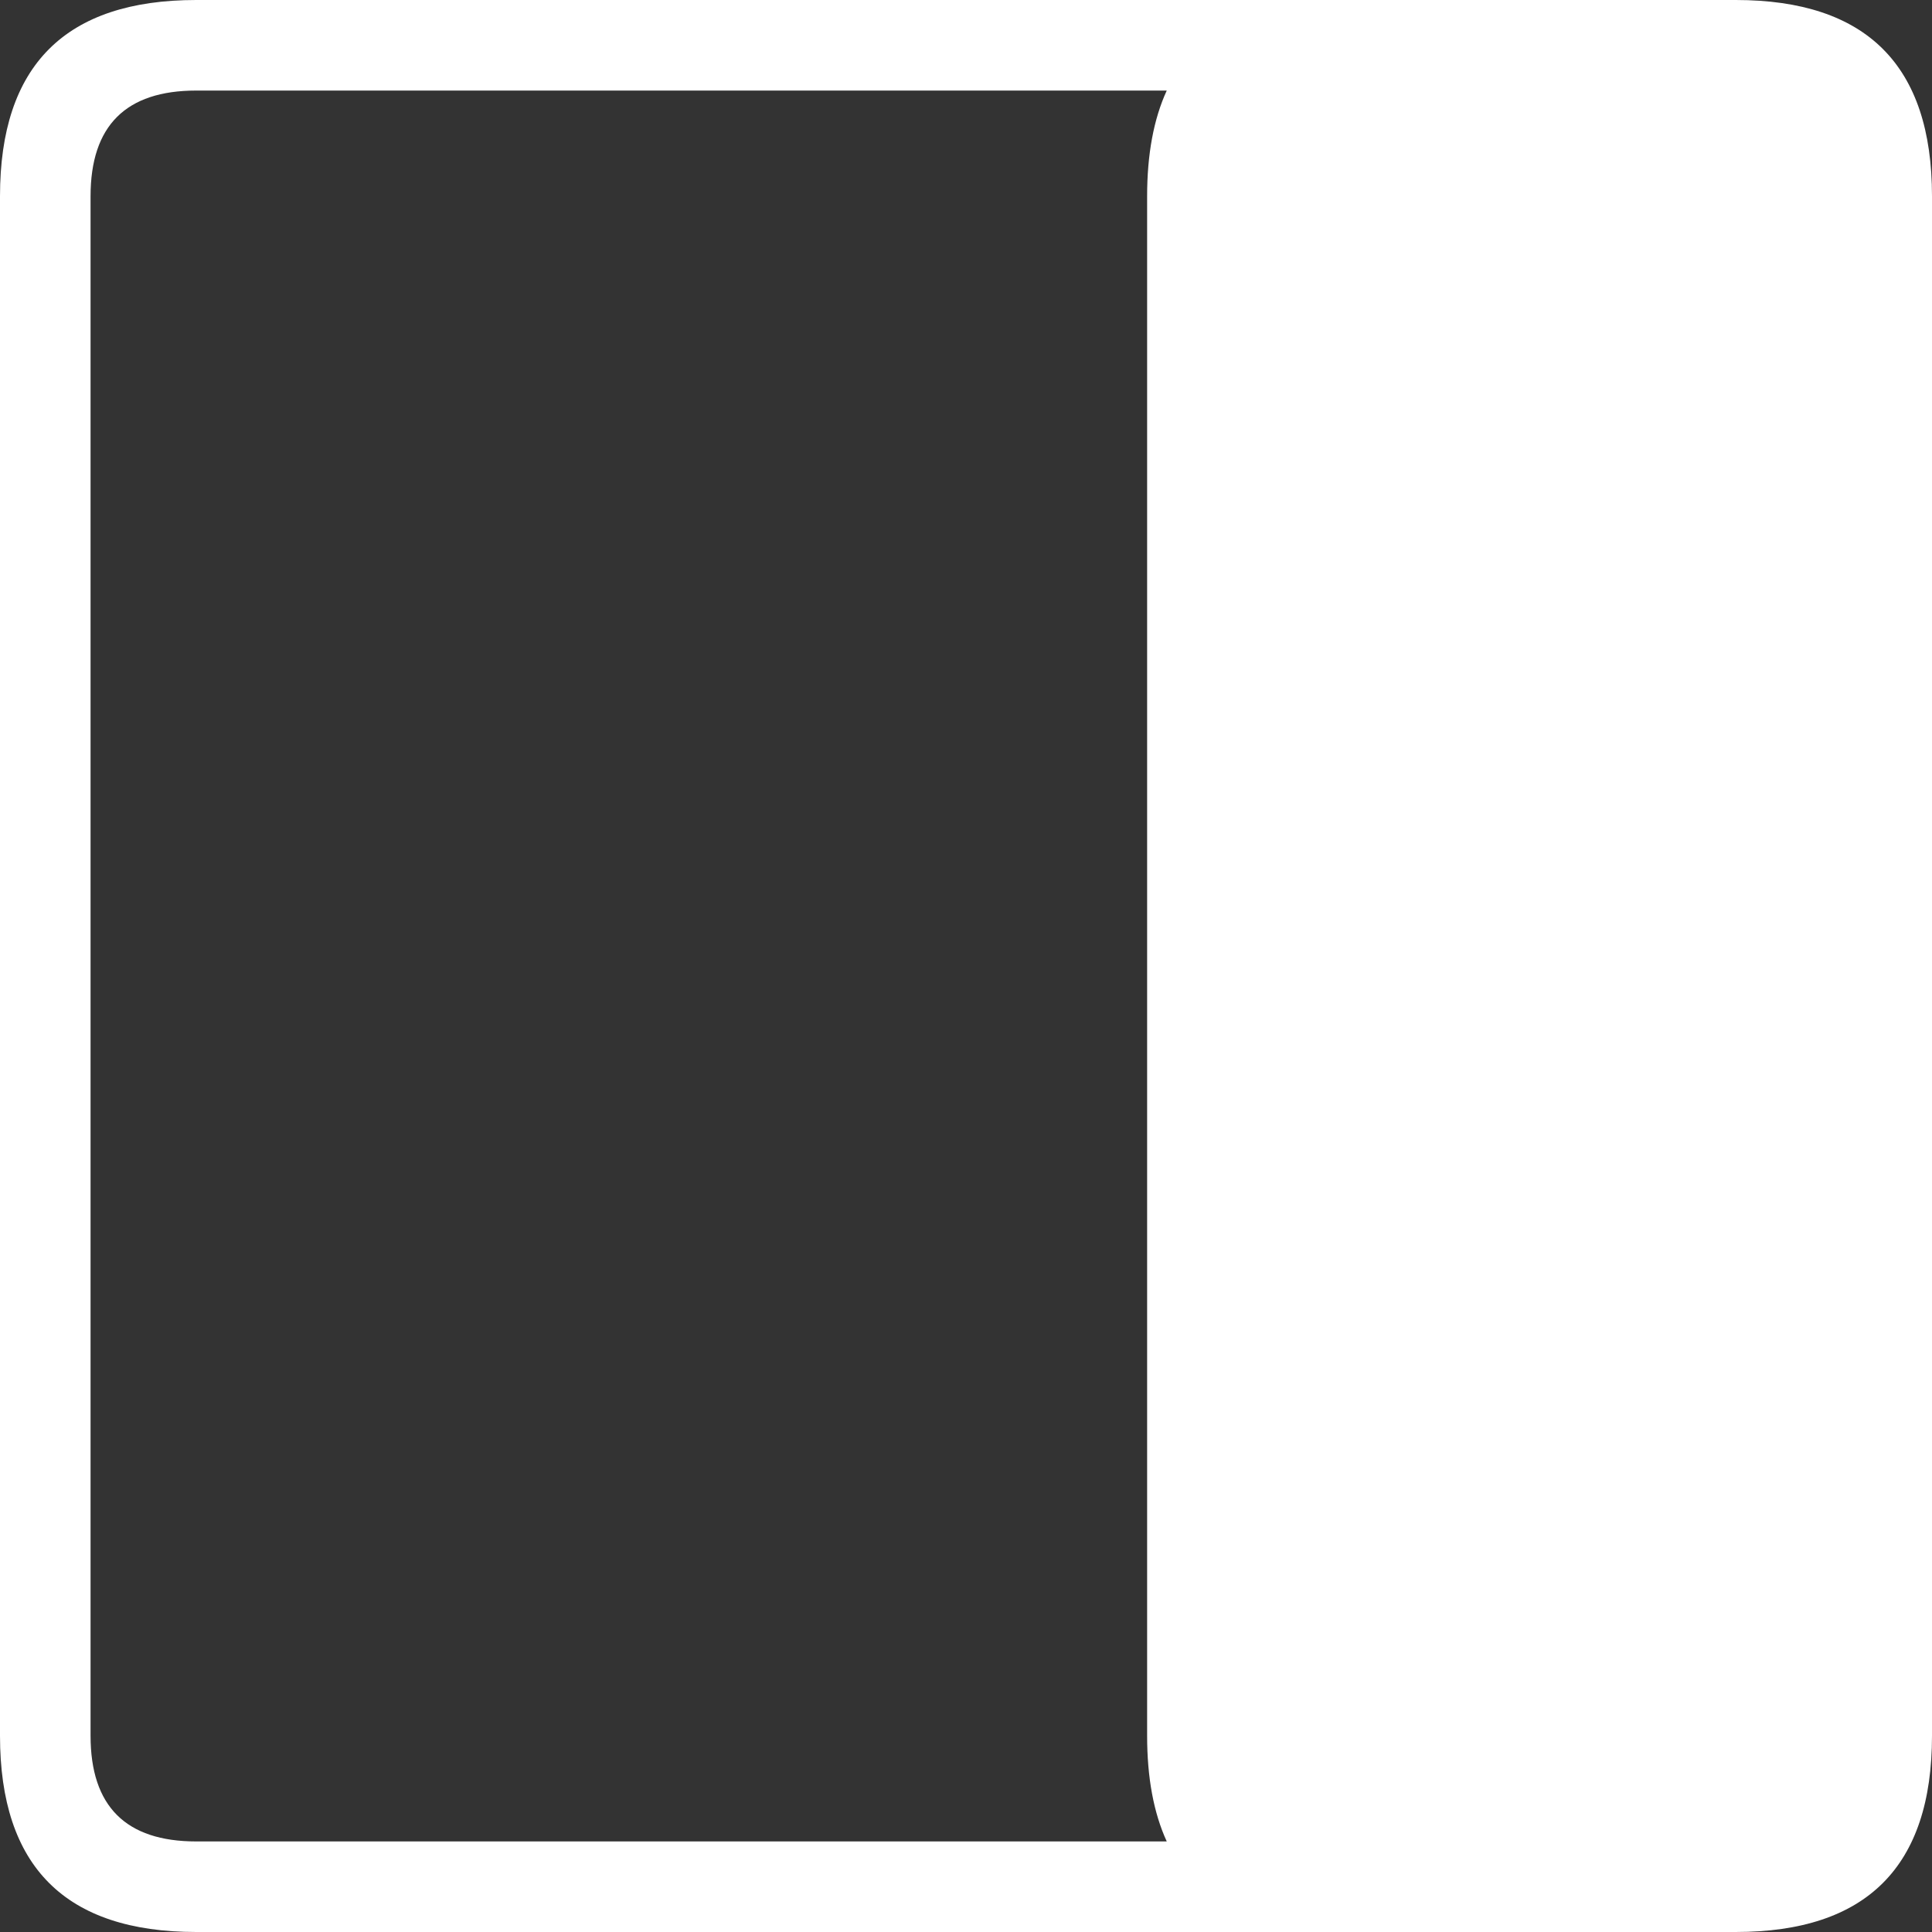 
<svg xmlns="http://www.w3.org/2000/svg" version="1.1" xmlns:xlink="http://www.w3.org/1999/xlink" preserveAspectRatio="none" x="0px" y="0px" width="64px" height="64px" viewBox="0 0 64 64">
<rect x="0" y="0" width="64" height="64" fill="#333333" stroke="none"/>
<defs>
<g id="iconRightSide_0_Layer1_0_FILL">
<path fill="#FFFFFF" stroke="none" d="
M 57.5 -5
L 44.25 -5
Q 44.214 -5.002 44.15 -5
L 6.5 -5
Q 0 -5 0 1.5
L 0 52.5
Q 0 59 6.5 59
L 57.5 59
Q 64 59 64 52.5
L 64 1.5
Q 64 -5 57.5 -5
M 6.5 -2
L 38.65 -2
Q 38 -0.584 38 1.5
L 38 52.5
Q 38 54.584 38.65 56
L 6.5 56
Q 3 56 3 52.5
L 3 1.5
Q 3 -2 6.5 -2 Z"/>
</g>
</defs>

<g transform="matrix( 1, 0, 0, 1, 0,5) ">
<g transform="matrix( 1, 0, 0, 1, 0,0) ">
<use xlink:href="#iconRightSide_0_Layer1_0_FILL"/>
</g>
</g>
</svg>

